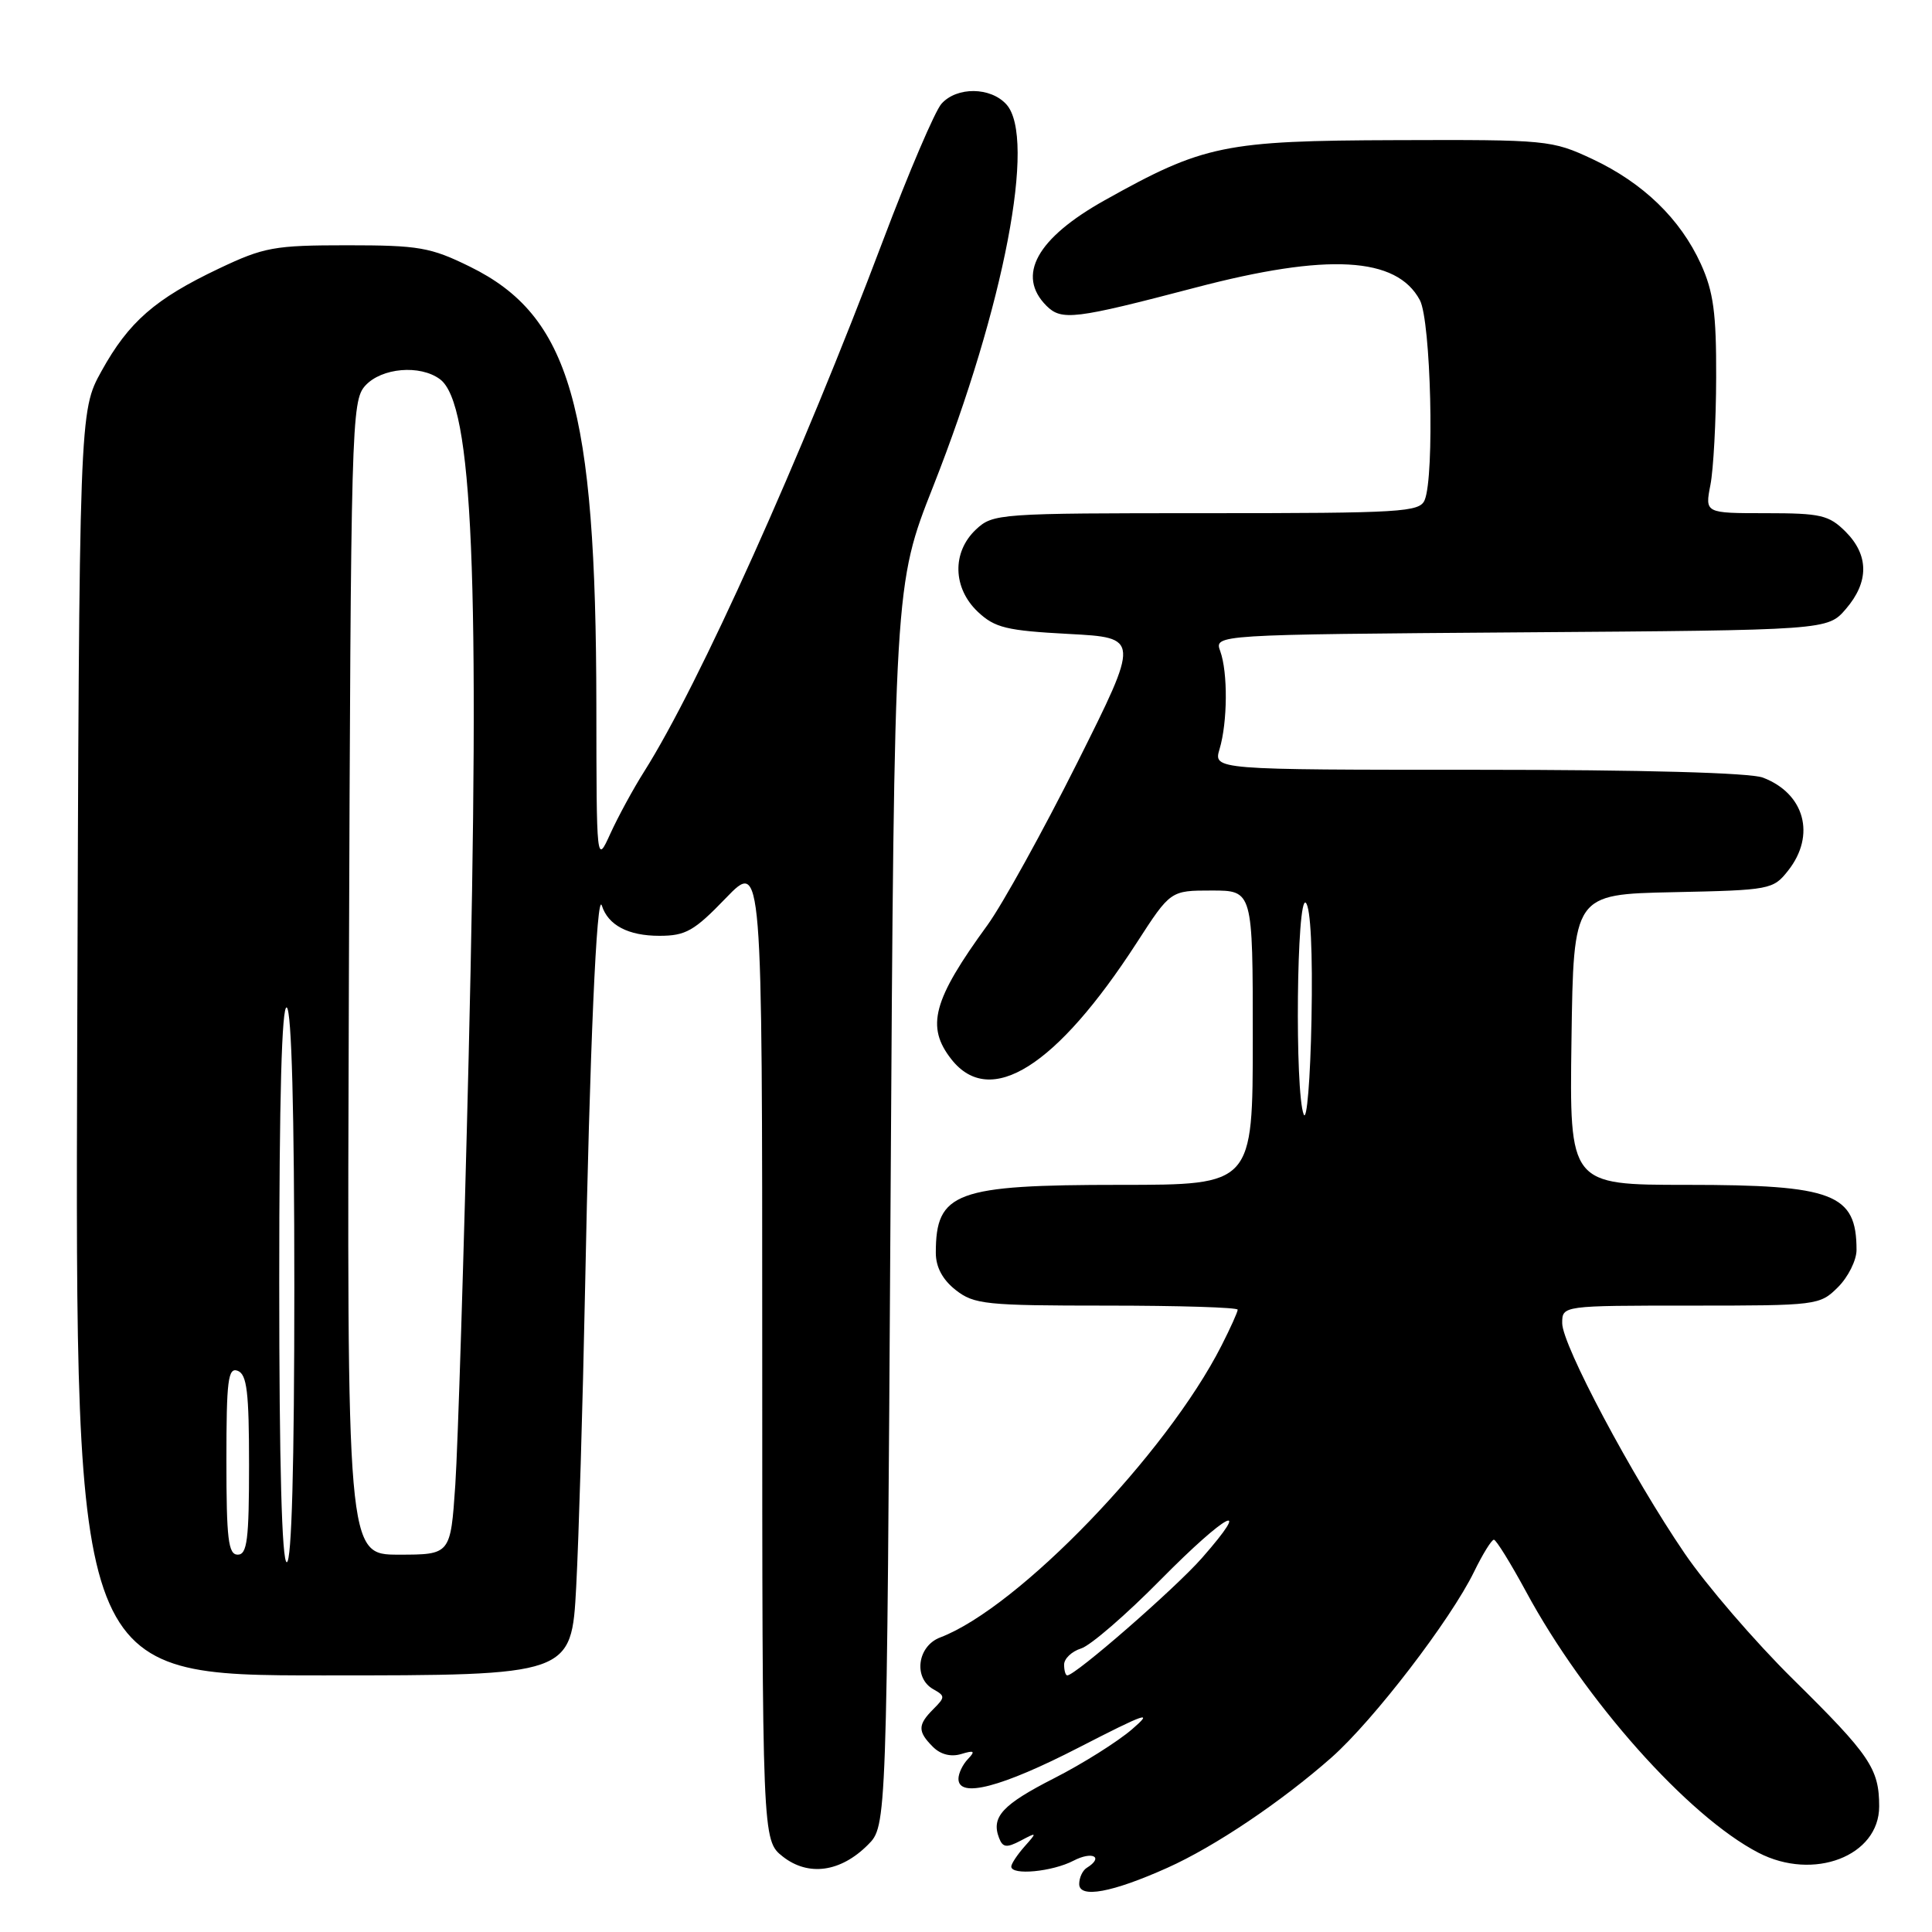 <?xml version="1.0" encoding="UTF-8" standalone="no"?>
<!DOCTYPE svg PUBLIC "-//W3C//DTD SVG 1.1//EN" "http://www.w3.org/Graphics/SVG/1.1/DTD/svg11.dtd" >
<svg xmlns="http://www.w3.org/2000/svg" xmlns:xlink="http://www.w3.org/1999/xlink" version="1.1" viewBox="0 0 256 256">
 <g >
 <path fill="currentColor"
d=" M 154.67 247.50 C 160.95 244.69 169.79 238.74 176.44 232.87 C 182.01 227.94 192.21 214.65 195.33 208.25 C 196.47 205.91 197.65 204.01 197.95 204.02 C 198.25 204.03 200.16 207.12 202.20 210.88 C 209.95 225.25 223.68 240.68 233.01 245.50 C 240.31 249.28 249.00 245.94 249.00 239.36 C 249.00 234.35 247.78 232.56 237.58 222.50 C 232.56 217.55 226.10 210.05 223.23 205.84 C 216.25 195.61 207.00 178.22 207.00 175.33 C 207.00 173.00 207.00 173.00 224.05 173.00 C 240.81 173.00 241.13 172.96 243.55 170.55 C 244.90 169.20 246.00 166.98 246.00 165.63 C 246.00 158.17 242.96 157.00 223.53 157.00 C 207.96 157.00 207.96 157.00 208.23 137.75 C 208.50 118.50 208.50 118.50 221.70 118.22 C 234.58 117.95 234.95 117.88 236.95 115.34 C 240.63 110.66 239.12 105.14 233.60 103.04 C 231.90 102.39 217.65 102.00 195.83 102.00 C 160.78 102.00 160.78 102.00 161.60 99.25 C 162.66 95.69 162.71 89.11 161.69 86.29 C 160.89 84.09 160.89 84.09 201.53 83.79 C 242.17 83.50 242.17 83.50 244.59 80.69 C 247.67 77.11 247.65 73.56 244.55 70.45 C 242.34 68.25 241.26 68.00 234.00 68.00 C 225.91 68.00 225.91 68.00 226.64 64.25 C 227.04 62.19 227.39 55.78 227.40 50.00 C 227.43 41.49 227.04 38.65 225.38 34.99 C 222.65 29.00 217.73 24.24 211.01 21.08 C 205.63 18.56 205.02 18.50 185.00 18.57 C 162.20 18.64 159.50 19.20 146.39 26.53 C 137.37 31.57 134.65 36.50 138.66 40.52 C 140.67 42.52 142.38 42.31 158.36 38.12 C 175.92 33.50 185.06 34.01 188.14 39.77 C 189.60 42.51 190.10 63.04 188.78 66.25 C 188.12 67.86 185.78 68.00 159.85 68.00 C 132.25 68.00 131.58 68.05 129.31 70.17 C 126.12 73.18 126.24 77.93 129.58 81.08 C 131.83 83.19 133.37 83.56 141.60 84.00 C 151.03 84.50 151.03 84.50 142.74 101.07 C 138.17 110.18 132.82 119.85 130.85 122.57 C 123.60 132.52 122.66 136.03 126.07 140.37 C 131.21 146.89 139.98 141.37 150.63 124.91 C 155.10 118.00 155.10 118.00 160.55 118.00 C 166.00 118.00 166.00 118.00 166.00 137.50 C 166.00 157.00 166.00 157.00 148.45 157.00 C 126.59 157.00 124.00 157.96 124.00 166.01 C 124.00 167.89 124.89 169.56 126.63 170.93 C 129.07 172.84 130.58 173.00 146.63 173.00 C 156.19 173.00 164.00 173.24 164.00 173.54 C 164.00 173.84 163.04 175.97 161.86 178.29 C 154.56 192.67 134.93 213.04 124.58 216.97 C 121.55 218.12 121.00 222.34 123.68 223.84 C 125.25 224.72 125.25 224.89 123.68 226.46 C 121.59 228.55 121.58 229.43 123.61 231.46 C 124.62 232.48 126.00 232.83 127.36 232.42 C 129.10 231.89 129.27 232.02 128.25 233.09 C 127.56 233.81 127.00 234.98 127.00 235.70 C 127.00 238.32 132.70 236.83 143.00 231.53 C 151.85 226.98 152.95 226.60 150.00 229.14 C 148.07 230.80 143.44 233.71 139.71 235.61 C 132.82 239.12 131.31 240.75 132.38 243.54 C 132.87 244.81 133.37 244.88 135.24 243.90 C 137.43 242.74 137.45 242.77 135.75 244.68 C 134.79 245.77 134.00 246.96 134.00 247.33 C 134.00 248.53 139.43 248.02 142.25 246.55 C 144.77 245.24 146.31 246.07 144.00 247.50 C 143.45 247.84 143.00 248.80 143.00 249.64 C 143.00 251.58 147.35 250.78 154.67 247.50 Z  M 115.00 244.45 C 117.50 241.96 117.50 241.96 118.00 159.73 C 118.50 77.50 118.50 77.50 123.66 64.43 C 133.07 40.54 137.34 18.25 133.35 13.83 C 131.25 11.51 126.78 11.47 124.75 13.75 C 123.89 14.71 120.41 22.85 117.02 31.83 C 106.10 60.76 92.64 90.70 85.37 102.21 C 83.91 104.51 81.90 108.22 80.88 110.45 C 79.04 114.50 79.04 114.50 79.02 93.47 C 78.98 53.80 75.53 41.85 62.26 35.33 C 57.05 32.77 55.50 32.50 46.00 32.50 C 36.33 32.50 34.98 32.75 29.00 35.59 C 20.54 39.61 17.06 42.65 13.45 49.17 C 10.50 54.50 10.50 54.50 10.23 138.25 C 9.96 222.00 9.96 222.00 42.84 222.00 C 75.72 222.00 75.72 222.00 76.35 210.25 C 76.69 203.79 77.22 186.12 77.52 171.00 C 78.14 139.16 79.07 117.85 79.75 120.00 C 80.58 122.60 83.25 124.00 87.37 124.00 C 90.86 124.00 91.98 123.36 96.18 119.00 C 101.00 114.01 101.00 114.01 101.00 178.93 C 101.00 243.85 101.00 243.85 103.73 246.01 C 107.11 248.66 111.38 248.08 115.00 244.45 Z  M 141.00 220.57 C 141.00 219.78 142.01 218.82 143.25 218.43 C 144.49 218.05 149.25 213.93 153.83 209.28 C 162.52 200.48 166.19 198.56 159.24 206.47 C 155.68 210.51 142.50 222.00 141.42 222.00 C 141.19 222.00 141.00 221.36 141.00 220.57 Z  M 172.75 147.67 C 171.55 144.74 171.81 118.41 173.03 119.63 C 173.67 120.27 173.95 126.15 173.78 135.08 C 173.63 143.01 173.16 148.68 172.75 147.67 Z  M 37.00 169.94 C 37.00 145.49 37.34 133.09 38.00 133.50 C 38.64 133.89 39.00 147.34 39.00 170.56 C 39.00 194.19 38.65 207.00 38.00 207.00 C 37.35 207.00 37.00 193.98 37.00 169.94 Z  M 30.00 193.53 C 30.00 182.86 30.22 181.15 31.50 181.64 C 32.72 182.11 33.00 184.46 33.00 194.11 C 33.00 204.01 32.75 206.00 31.50 206.00 C 30.25 206.00 30.00 203.95 30.00 193.53 Z  M 46.23 129.60 C 46.49 56.09 46.57 53.13 48.40 51.10 C 50.56 48.73 55.66 48.29 58.30 50.25 C 62.66 53.49 63.62 76.34 62.10 140.00 C 61.47 166.12 60.67 191.66 60.33 196.75 C 59.70 206.00 59.70 206.00 52.83 206.00 C 45.96 206.00 45.96 206.00 46.23 129.60 Z "/>
</g>
</svg>
